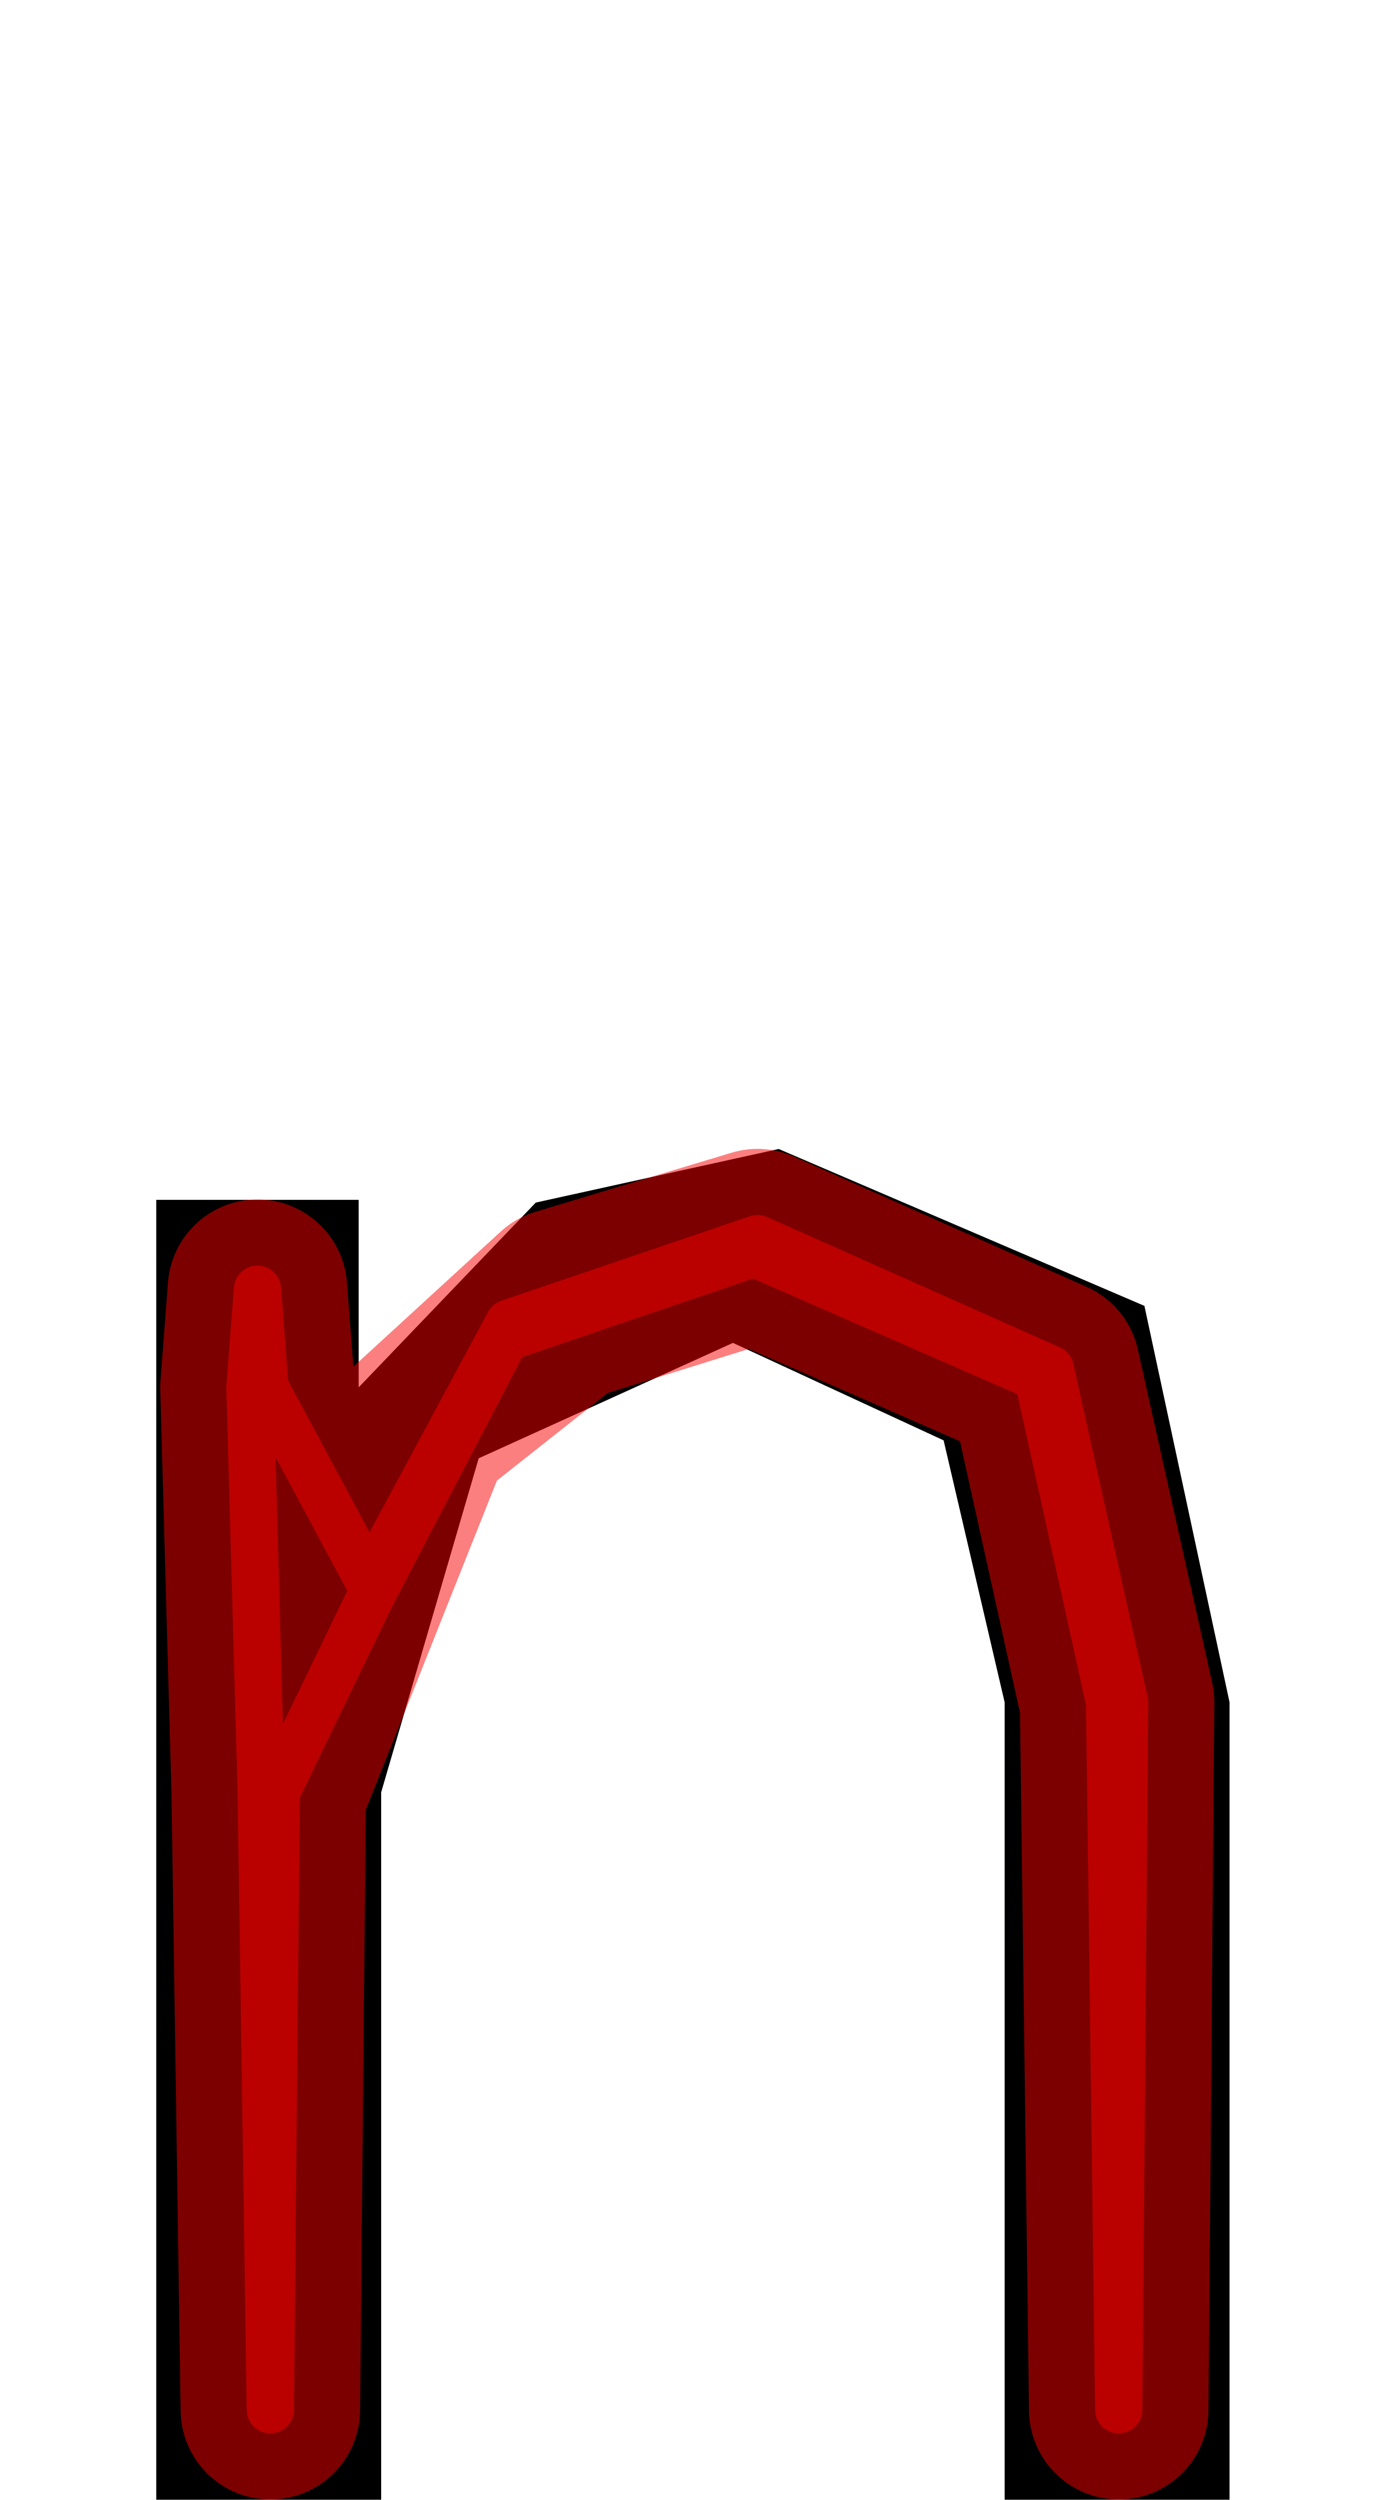 <?xml version="1.0" encoding="UTF-8" standalone="no"?>
<svg
   xmlns:dc="http://purl.org/dc/elements/1.1/"
   xmlns:cc="http://creativecommons.org/ns#"
   xmlns:rdf="http://www.w3.org/1999/02/22-rdf-syntax-ns#"
   xmlns:svg="http://www.w3.org/2000/svg"
   xmlns="http://www.w3.org/2000/svg"
   xmlns:sodipodi="http://sodipodi.sourceforge.net/DTD/sodipodi-0.dtd"
   xmlns:inkscape="http://www.inkscape.org/namespaces/inkscape"
   version="1.1"
   viewBox="0 -250 555 1000"
   id="svg6"
   sodipodi:docname="n-MNF_Path.svg"
   inkscape:version="0.92.5 (2060ec1f9f, 2020-04-08)">
  <defs
     id="defs10" />
  <sodipodi:namedview
     pagecolor="#ffffff"
     bordercolor="#666666"
     borderopacity="1"
     objecttolerance="10"
     gridtolerance="10"
     guidetolerance="10"
     inkscape:pageopacity="0"
     inkscape:pageshadow="2"
     inkscape:window-width="1920"
     inkscape:window-height="1016"
     id="namedview8"
     showgrid="false"
     inkscape:object-paths="false"
     inkscape:snap-midpoints="true"
     inkscape:zoom="0.6675088"
     inkscape:cx="139.82239"
     inkscape:cy="263.76825"
     inkscape:window-x="0"
     inkscape:window-y="0"
     inkscape:window-maximized="1"
     inkscape:current-layer="layer1"
     inkscape:snap-object-midpoints="true"
     inkscape:snap-intersection-paths="true"
     showguides="false"
     inkscape:snap-smooth-nodes="true"
     inkscape:document-rotation="0" />
  <g
     inkscape:groupmode="layer"
     id="layer1"
     inkscape:label="base"
     sodipodi:insensitive="true"
     style="display:inline">
    <g
       transform="matrix(1,0,0,-1,0,750)"
       id="g4">
      <path
         style="fill:currentColor"
         inkscape:connector-curvature="0"
         d="m 62.523,0 v 520 h 81 v -75 l 70.87,73.919 97.2,21.432 146.338,-62.758 34.069,-158.593 v -319 h -90 v 319 l -24.417,104.791 -84.305,38.995 -101.729,-46.173 -39.027,-133.613 v -283 h -90 z"
         id="path2" />
    </g>
  </g>
  <g
     inkscape:groupmode="layer"
     id="layer2"
     inkscape:label="skeleton"
     style="display:none"
     sodipodi:insensitive="true">
    <path
       style="fill:none;stroke:#000000;stroke-width:1px;stroke-linecap:butt;stroke-linejoin:miter;stroke-opacity:1"
       d="M 152.522,467 143.523,305 h -81"
       id="path842"
       inkscape:connector-curvature="0" />
    <path
       style="fill:none;stroke:#000000;stroke-width:1px;stroke-linecap:butt;stroke-linejoin:miter;stroke-opacity:1"
       d="m 191.549,333.387 22.843,-102.306"
       id="path844"
       inkscape:connector-curvature="0" />
    <path
       style="fill:none;stroke:#000000;stroke-width:1px;stroke-linecap:butt;stroke-linejoin:miter;stroke-opacity:1"
       d="m 293.278,287.214 18.314,-77.565"
       id="path846"
       inkscape:connector-curvature="0" />
    <path
       style="fill:none;stroke:#000000;stroke-width:1px;stroke-linecap:butt;stroke-linejoin:miter;stroke-opacity:1"
       d="m 377.583,326.209 80.348,-53.802"
       id="path848"
       inkscape:connector-curvature="0" />
    <path
       style="fill:none;stroke:#000000;stroke-width:1px;stroke-linecap:butt;stroke-linejoin:miter;stroke-opacity:1"
       d="m 402,431 h 90"
       id="path850"
       inkscape:connector-curvature="0" />
    <path
       style="fill:none;stroke:#000000;stroke-width:1px;stroke-linecap:butt;stroke-linejoin:miter;stroke-opacity:1"
       d="M 152.522,467 H 62.523"
       id="path852"
       inkscape:connector-curvature="0" />
    <path
       style="fill:none;stroke:#000000;stroke-width:1px;stroke-linecap:butt;stroke-linejoin:miter;stroke-opacity:1"
       d="M 152.522,467 62.523,305"
       id="path1529"
       inkscape:connector-curvature="0" />
    <circle
       style="opacity:0.5;vector-effect:none;fill:#000000;fill-opacity:1;stroke:#fb0000;stroke-width:10.458;stroke-linecap:round;stroke-linejoin:round;stroke-miterlimit:4;stroke-dasharray:none;stroke-dashoffset:0;stroke-opacity:1"
       id="path1531"
       cx="107.522"
       cy="467"
       r="3" />
    <circle
       style="display:inline;opacity:0.5;vector-effect:none;fill:#000000;fill-opacity:1;stroke:#fb0000;stroke-width:10.458;stroke-linecap:round;stroke-linejoin:round;stroke-miterlimit:4;stroke-dasharray:none;stroke-dashoffset:0;stroke-opacity:1"
       id="path1531-3"
       cx="103.022"
       cy="305"
       r="3" />
    <circle
       style="display:inline;opacity:0.5;vector-effect:none;fill:#000000;fill-opacity:1;stroke:#fb0000;stroke-width:10.458;stroke-linecap:round;stroke-linejoin:round;stroke-miterlimit:4;stroke-dasharray:none;stroke-dashoffset:0;stroke-opacity:1"
       id="path1531-6"
       cx="202.971"
       cy="282.234"
       r="3" />
    <circle
       style="display:inline;opacity:0.5;vector-effect:none;fill:#000000;fill-opacity:1;stroke:#fb0000;stroke-width:10.458;stroke-linecap:round;stroke-linejoin:round;stroke-miterlimit:4;stroke-dasharray:none;stroke-dashoffset:0;stroke-opacity:1"
       id="path1531-7"
       cx="302.436"
       cy="248.432"
       r="3" />
    <circle
       style="display:inline;opacity:0.5;vector-effect:none;fill:#000000;fill-opacity:1;stroke:#fb0000;stroke-width:10.458;stroke-linecap:round;stroke-linejoin:round;stroke-miterlimit:4;stroke-dasharray:none;stroke-dashoffset:0;stroke-opacity:1"
       id="path1531-5"
       cx="417.757"
       cy="299.308"
       r="3" />
    <circle
       style="display:inline;opacity:0.5;vector-effect:none;fill:#000000;fill-opacity:1;stroke:#fb0000;stroke-width:10.458;stroke-linecap:round;stroke-linejoin:round;stroke-miterlimit:4;stroke-dasharray:none;stroke-dashoffset:0;stroke-opacity:1"
       id="path1531-35"
       cx="447"
       cy="431"
       r="3" />
    <circle
       style="display:inline;opacity:0.5;vector-effect:none;fill:#000000;fill-opacity:1;stroke:#fb0000;stroke-width:10.458;stroke-linecap:round;stroke-linejoin:round;stroke-miterlimit:4;stroke-dasharray:none;stroke-dashoffset:0;stroke-opacity:1"
       id="path1531-3-6"
       cx="148.022"
       cy="386"
       r="3" />
    <path
       style="fill:none;stroke:#000000;stroke-width:1px;stroke-linecap:butt;stroke-linejoin:miter;stroke-opacity:1"
       d="m 214.393,231.081 21.964,81.969"
       id="path869"
       inkscape:connector-curvature="0" />
    <circle
       style="display:inline;opacity:0.5;vector-effect:none;fill:#000000;fill-opacity:1;stroke:#fb0000;stroke-width:10.458;stroke-linecap:round;stroke-linejoin:round;stroke-miterlimit:4;stroke-dasharray:none;stroke-dashoffset:0;stroke-opacity:1"
       id="path1531-6-6"
       cx="225.374"
       cy="272.066"
       r="3" />
    <circle
       style="display:inline;opacity:0.5;vector-effect:none;fill:#000000;fill-opacity:1;stroke:#fb0000;stroke-width:10.458;stroke-linecap:round;stroke-linejoin:round;stroke-miterlimit:4;stroke-dasharray:none;stroke-dashoffset:0;stroke-opacity:1"
       id="path1531-3-7"
       cx="104.996"
       cy="376.053"
       r="3" />
    <path
       style="fill:none;stroke:#000000;stroke-width:1px;stroke-linecap:butt;stroke-linejoin:miter;stroke-opacity:1"
       d="M 191.549,333.387 143.523,305"
       id="path901"
       inkscape:connector-curvature="0" />
  </g>
  <g
     inkscape:groupmode="layer"
     id="layer4"
     inkscape:label="structure"
     style="display:inline"
     sodipodi:insensitive="true">
    <path
       style="opacity:0.5;fill:none;stroke:#fb0000;stroke-width:18.898;stroke-linecap:round;stroke-linejoin:round;stroke-miterlimit:4;stroke-dasharray:none;stroke-opacity:1"
       d="M 108.178,713.983 104.522,467 100.022,305 l 3,-39.248 3,39.248 41.833,78.005 55.769,-103.699 99.5,-33.794 117.125,52.127 29.75,133.361 -2.345,282.983 L 444,431 415.264,300.977 301.746,251.352 202.317,285.162 148.189,388.995 110.522,467 Z"
       id="path1589"
       inkscape:connector-curvature="0"
       sodipodi:nodetypes="cccccccccccccccccc" />
  </g>
  <g
     inkscape:groupmode="layer"
     id="layer5"
     inkscape:label="optique"
     style="display:inline"
     sodipodi:insensitive="true">
    <path
       style="display:inline;opacity:0.5;fill:none;stroke:#fb0000;stroke-width:71.811;stroke-linecap:round;stroke-linejoin:round;stroke-miterlimit:4;stroke-dasharray:none;stroke-opacity:1"
       d="m 108.177,713.983 -3.655,-246.983 -4.5,-162 3,-39.248 3,39.248 1.974,71.053 116.602,-106.885 78.527,-23.656 117.125,52.127 29.75,133.361 -2.345,282.983 -3.655,-282.983 -28.736,-130.023 -113.518,-49.626 -75.595,23.612 -57.102,45.124 -58.527,146.912 z"
       id="path1589-3"
       inkscape:connector-curvature="0"
       sodipodi:nodetypes="cccccccccccccccccc" />
  </g>
</svg>
